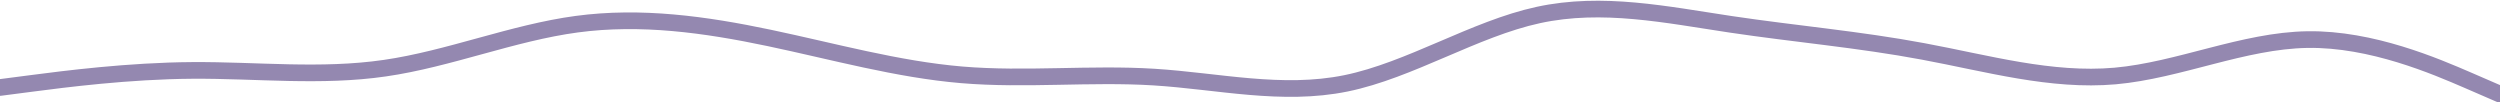 <svg viewBox="0 0 3000 123" fill="none" xmlns="http://www.w3.org/2000/svg">
<path d="M0 105L38.5 100C77 95 154 85 231 84.5C308 84 385 93 461.8 81.8C538.7 70.7 615.3 39.3 692.2 29C769 18.7 846 29.3 923 45.5C1000 61.7 1077 83.3 1154 89.8C1231 96.3 1308 87.7 1384.8 92.5C1461.7 97.3 1538.3 115.7 1615.2 100C1692 84.3 1769 34.7 1846 18C1923 1.3 2000 17.7 2077 29.2C2154 40.7 2231 47.3 2307.8 61.7C2384.7 76 2461.3 98 2538.2 91.2C2615 84.3 2692 48.7 2769 47.5C2846 46.3 2923 79.7 2961.5 96.3L3000 113" stroke="#9488B0" stroke-width="20" stroke-linecap="round"/>
</svg>
